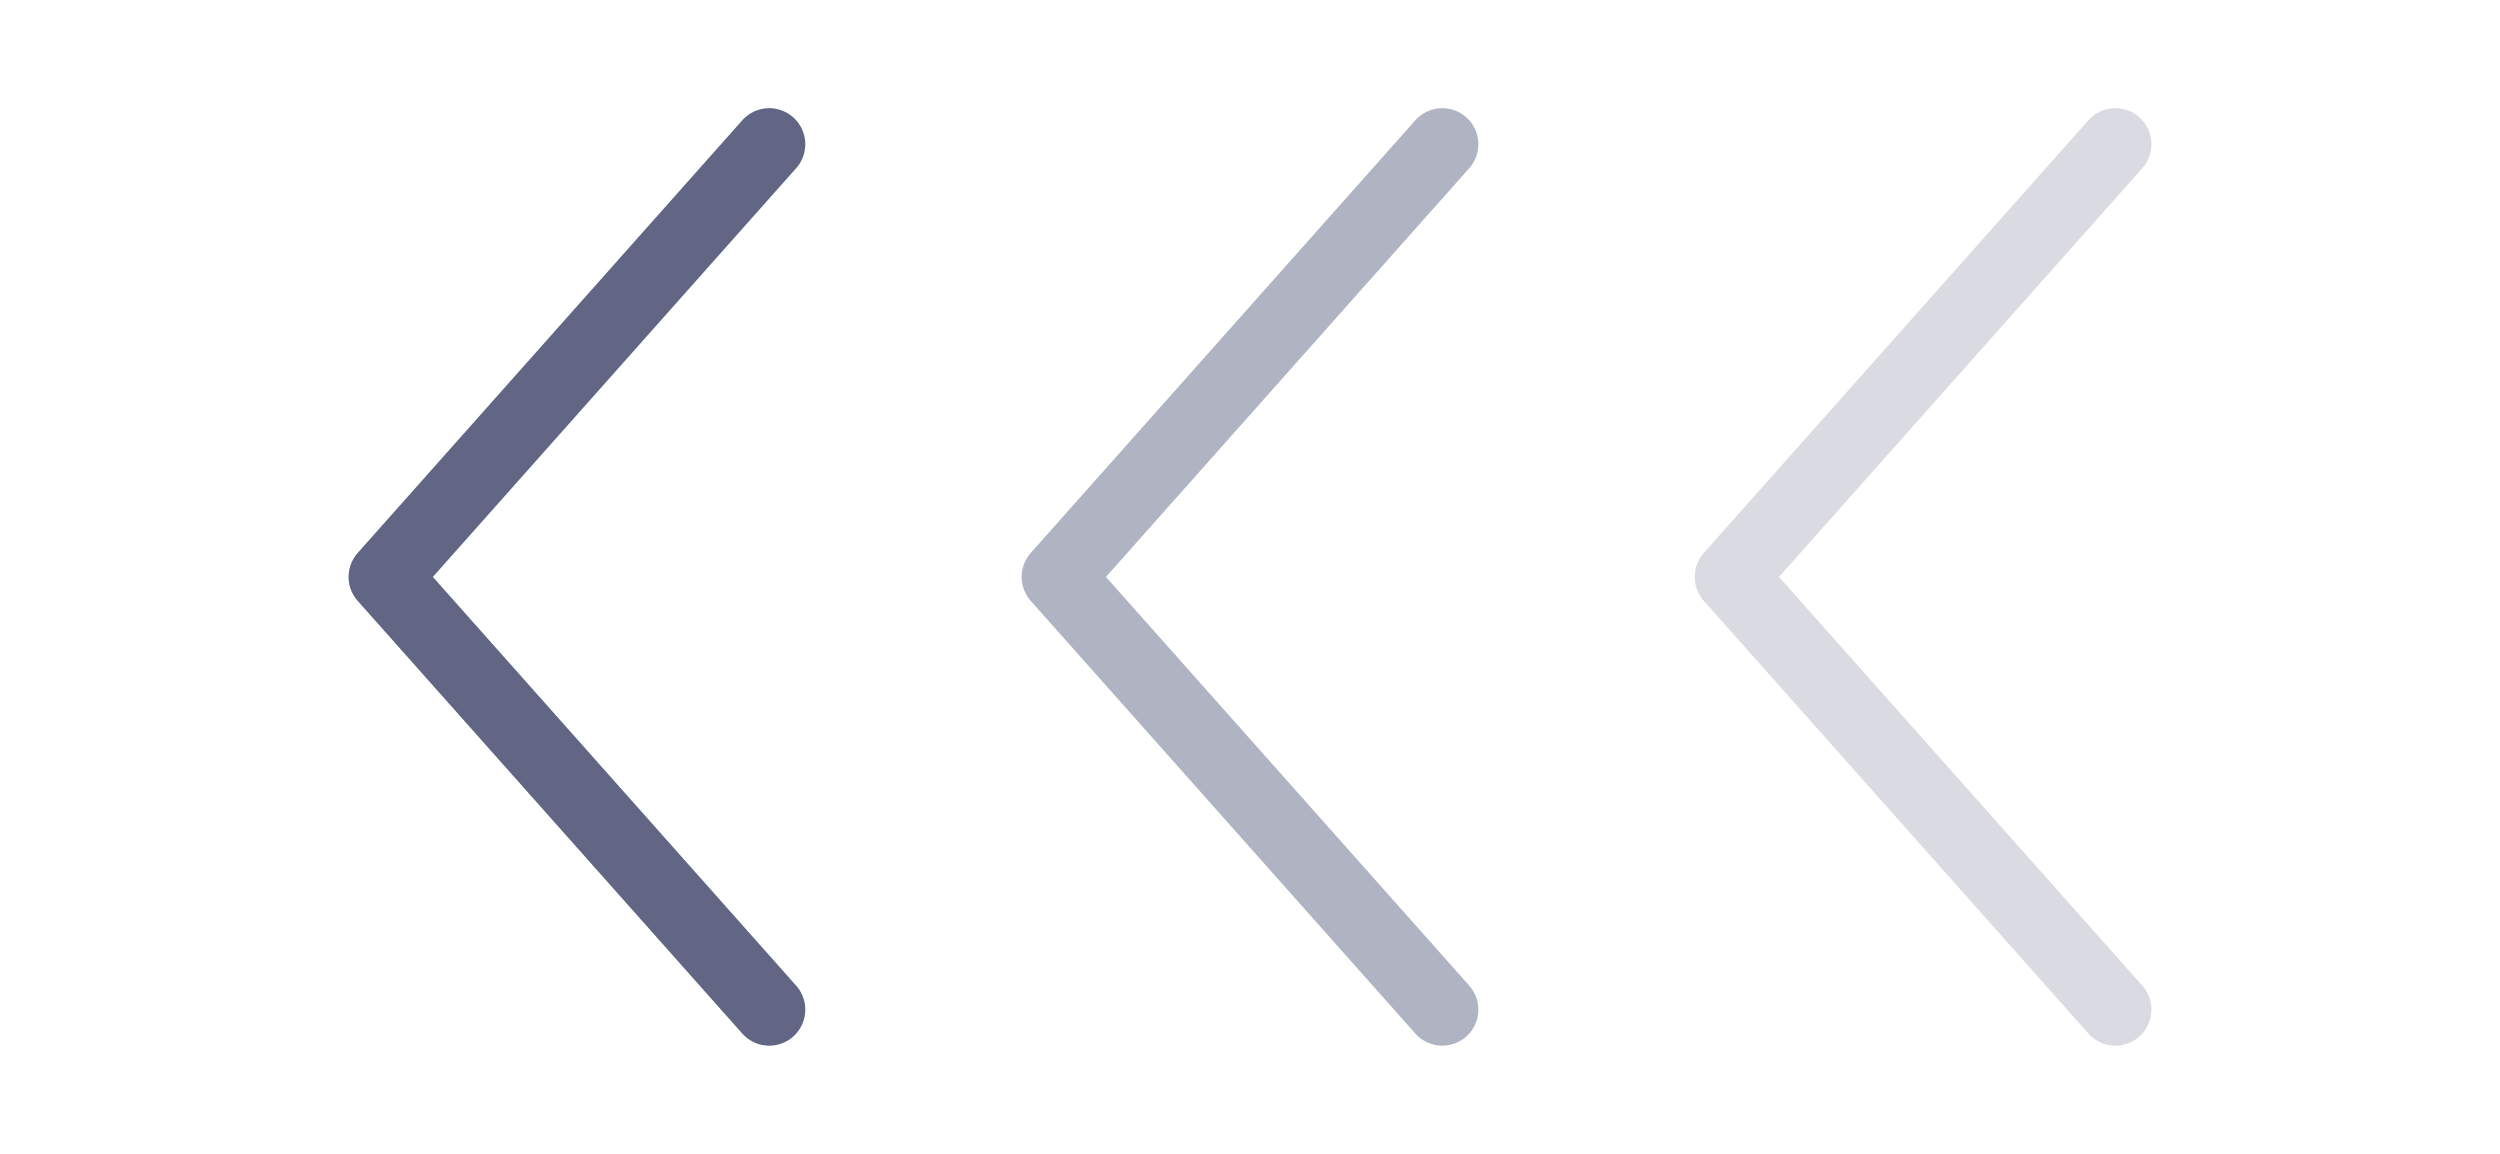 <svg width="52" height="24" viewBox="0 0 52 24" fill="none" xmlns="http://www.w3.org/2000/svg">
<g opacity="0.32">
<path d="M30 21L22 12L30 3" stroke="#060F3D" stroke-width="1.5" stroke-linecap="round" stroke-linejoin="round"/>
</g>
<g opacity="0.64">
<path d="M16 21L8 12L16 3" stroke="#060F3D" stroke-width="1.5" stroke-linecap="round" stroke-linejoin="round"/>
</g>
<g opacity="0.15">
<path d="M44 21L36 12L44 3" stroke="#060F3D" stroke-width="1.5" stroke-linecap="round" stroke-linejoin="round"/>
</g>
</svg>
